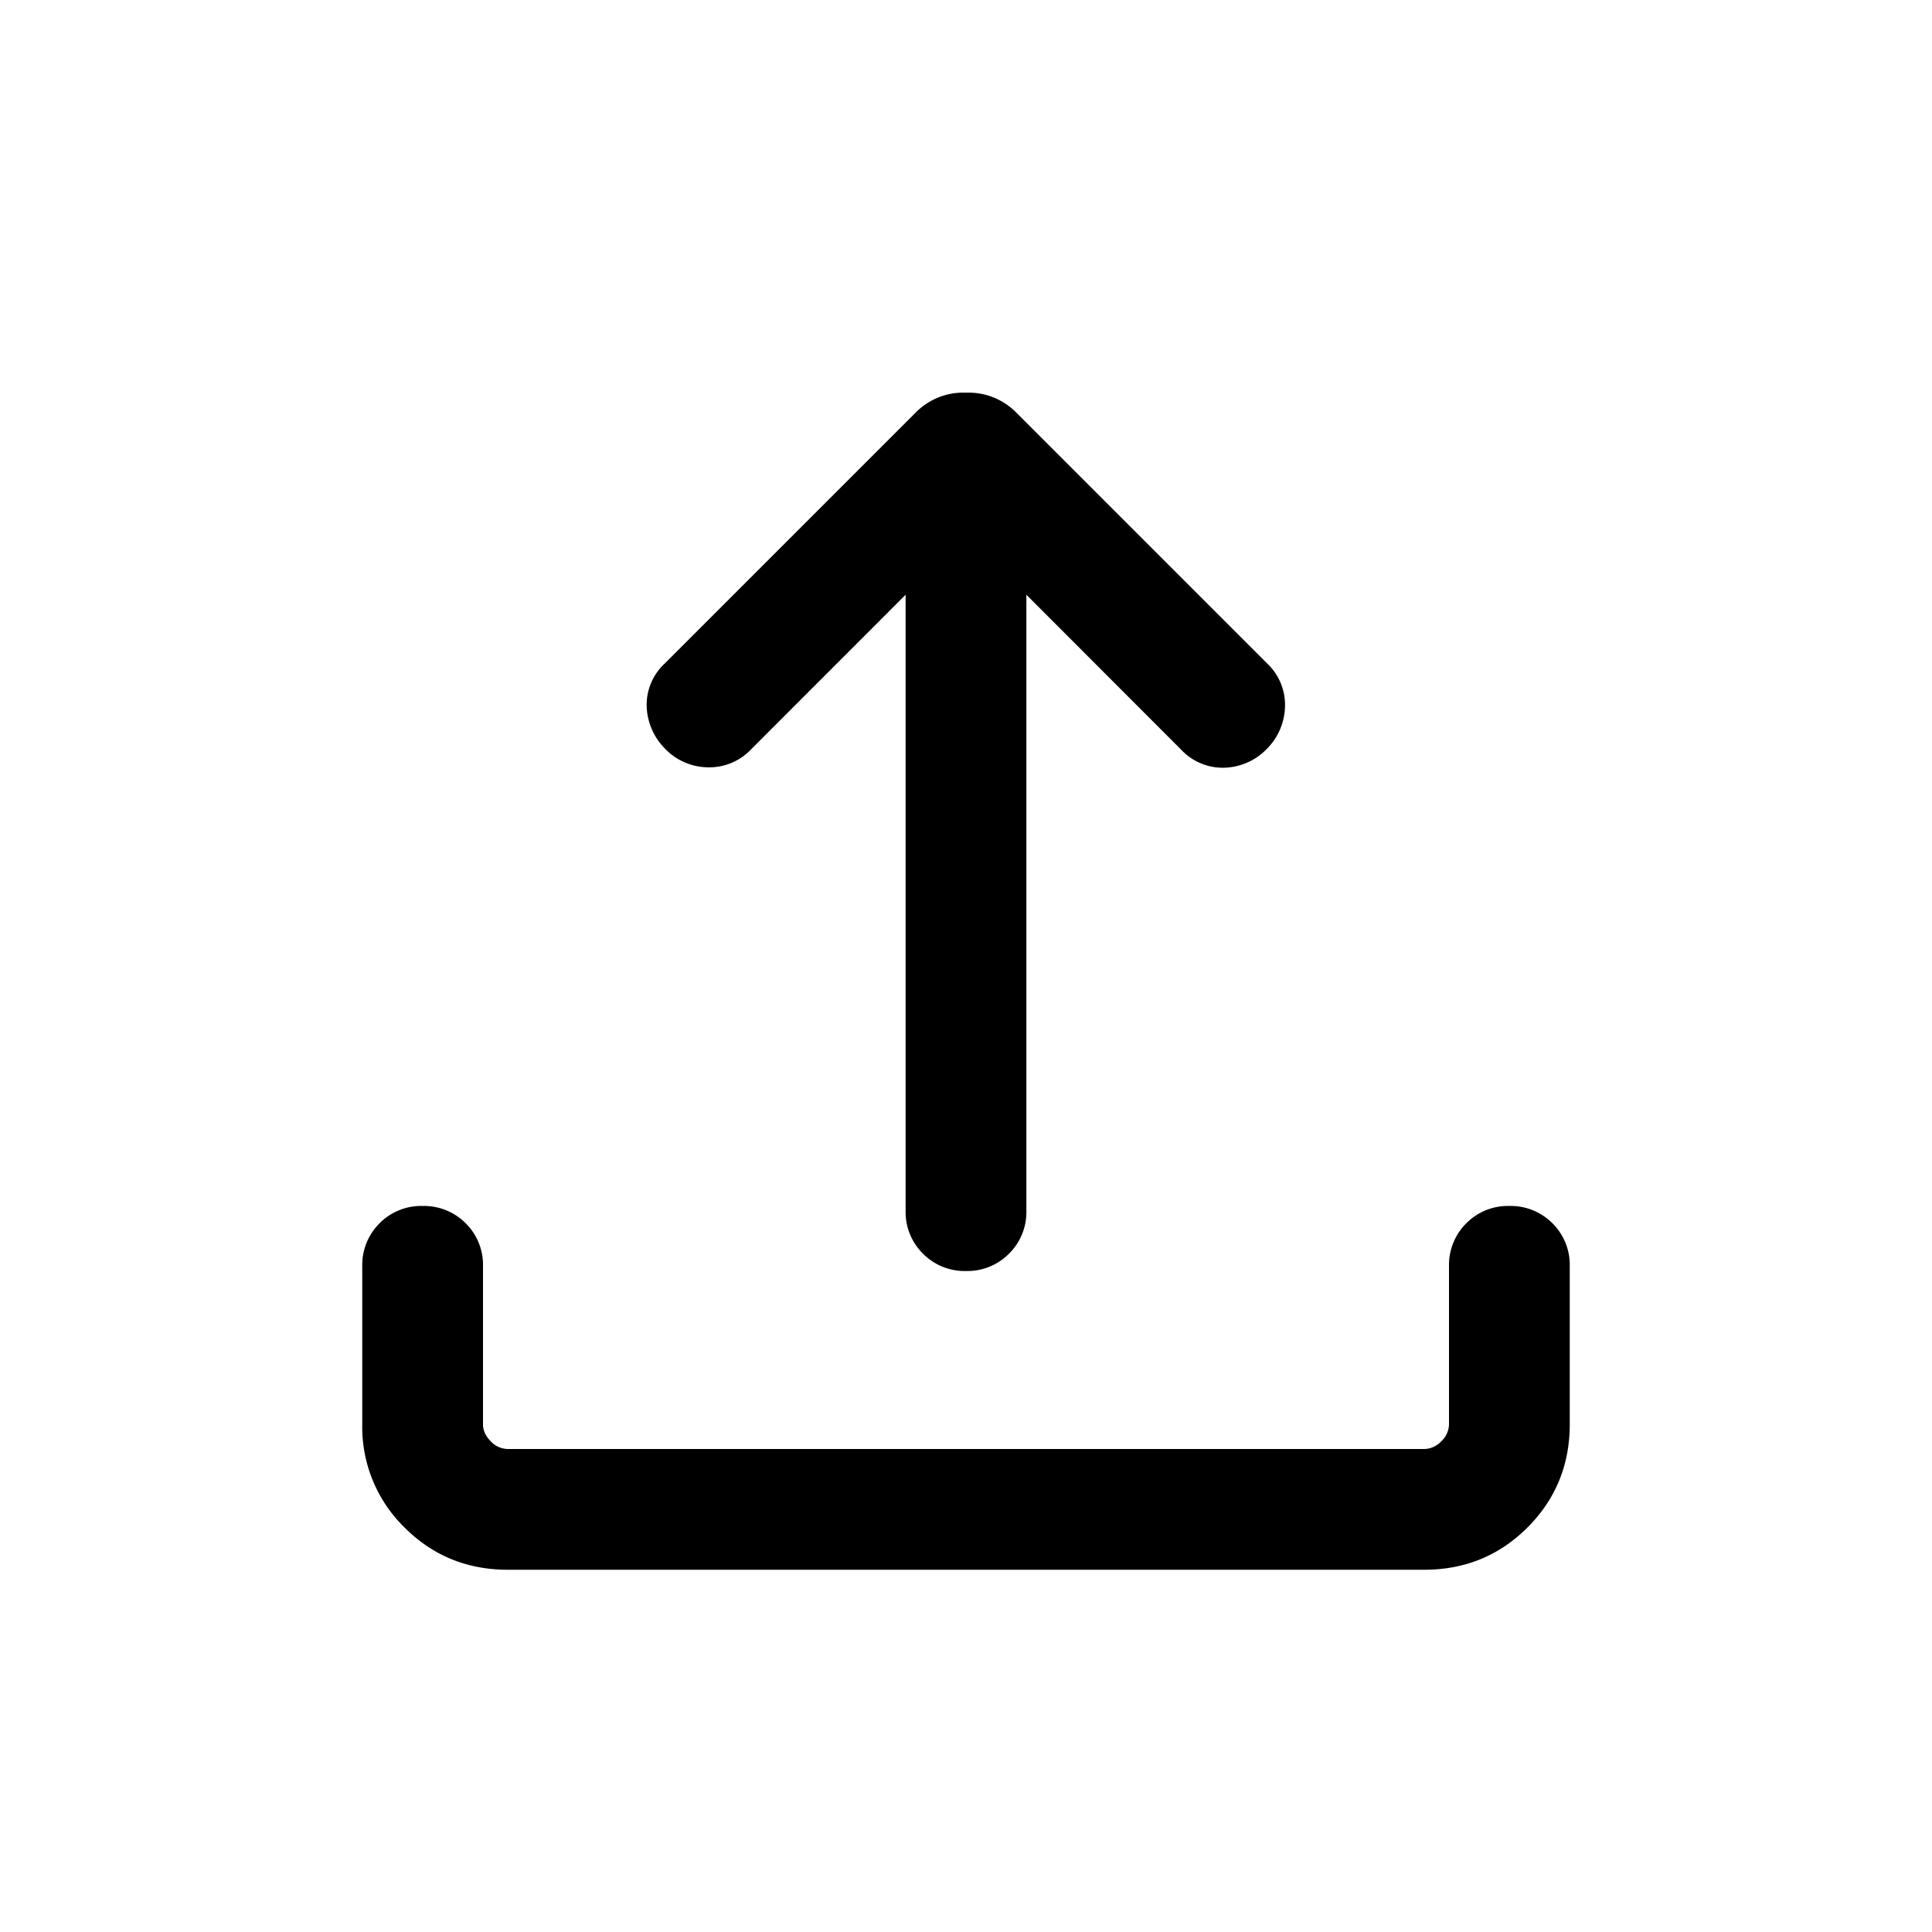 <svg width="24" height="24" fill="currentColor" viewBox="0 0 24 24">
  <path d="M6.308 19.5c-.505 0-.933-.175-1.283-.525a1.745 1.745 0 0 1-.525-1.283v-1.961a.73.73 0 0 1 .215-.535.726.726 0 0 1 .535-.215.73.73 0 0 1 .535.215.726.726 0 0 1 .215.535v1.961c0 .077.032.148.096.212a.294.294 0 0 0 .212.096h11.384a.294.294 0 0 0 .212-.096.294.294 0 0 0 .096-.212v-1.961a.73.73 0 0 1 .215-.535.726.726 0 0 1 .535-.215.73.73 0 0 1 .535.215.726.726 0 0 1 .215.535v1.961c0 .505-.175.933-.525 1.283-.35.35-.778.525-1.283.525H6.308ZM11.25 7.388 9.327 9.312a.714.714 0 0 1-.53.22.751.751 0 0 1-.54-.236.783.783 0 0 1-.224-.527.7.7 0 0 1 .225-.527l3.11-3.11A.83.83 0 0 1 12 4.878a.83.83 0 0 1 .633.256l3.11 3.11a.704.704 0 0 1 .22.521.769.769 0 0 1-.22.532.764.764 0 0 1-.535.24.708.708 0 0 1-.535-.224L12.75 7.388v7.65a.726.726 0 0 1-.215.535.726.726 0 0 1-.535.216.726.726 0 0 1-.535-.216.726.726 0 0 1-.215-.534v-7.65Z"/>
</svg>
